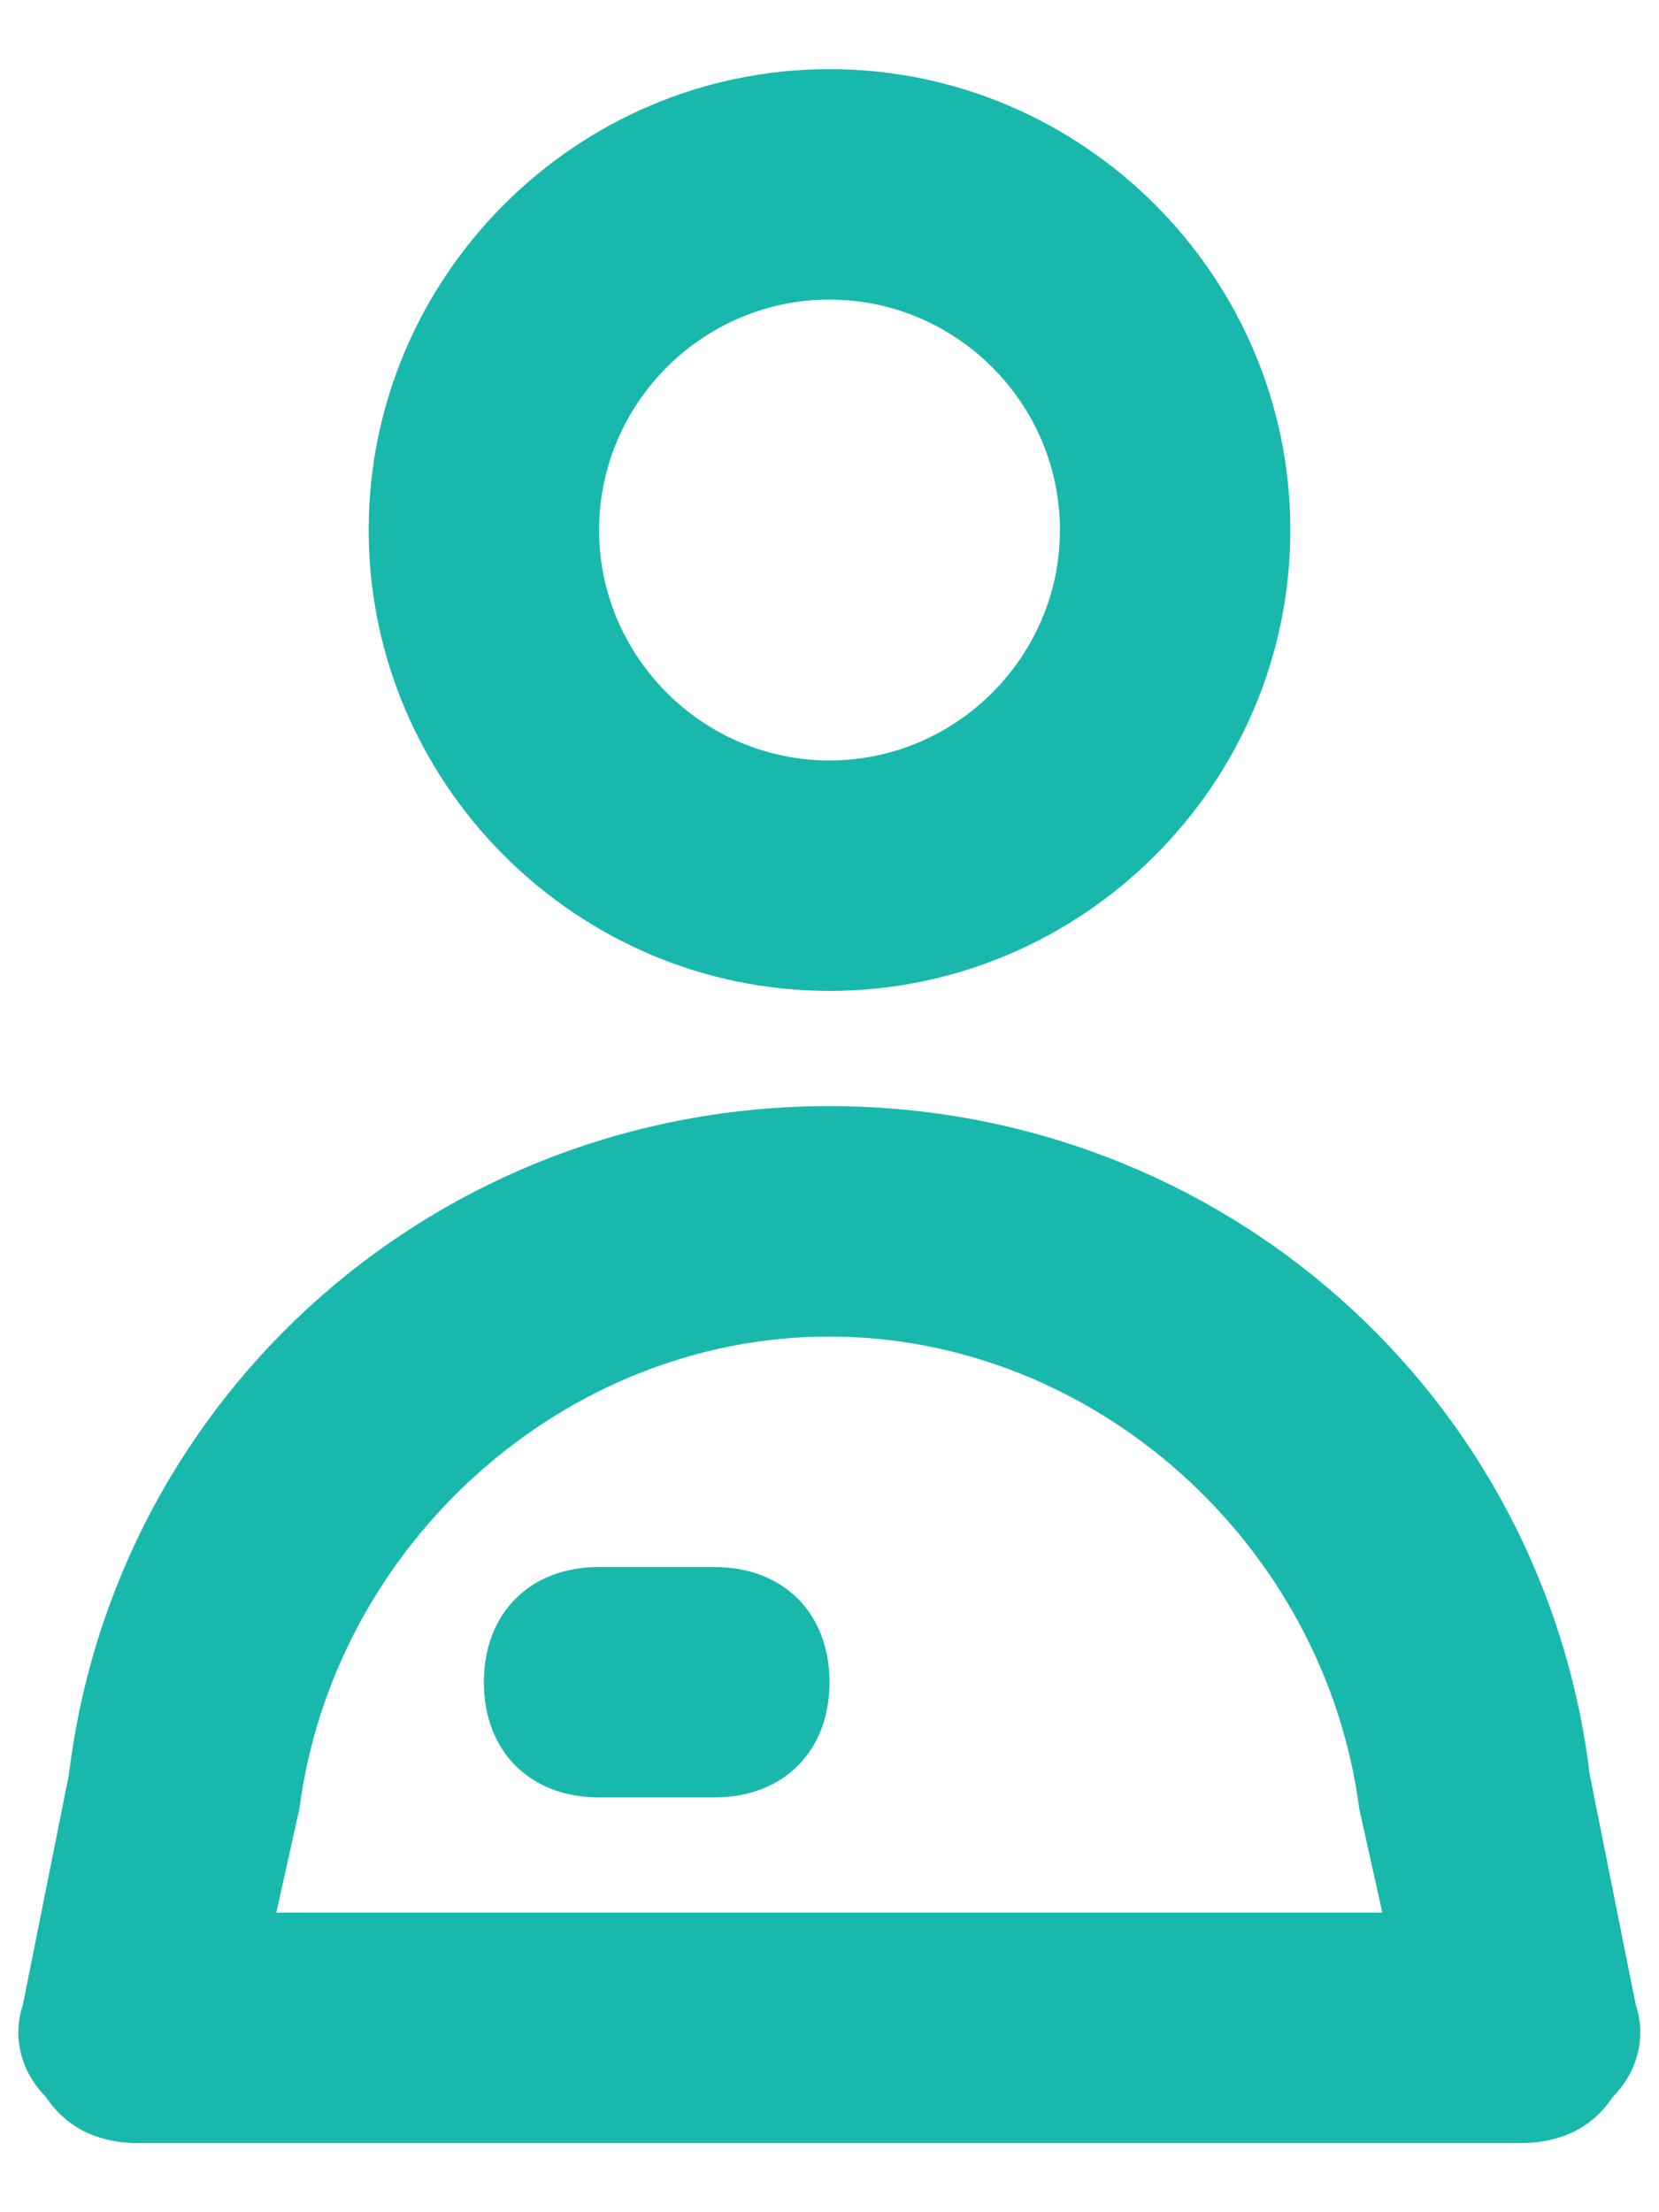 <svg width="18" height="24" viewBox="0 0 18 24" fill="none" xmlns="http://www.w3.org/2000/svg">
                        <path d="M14 5.75C14 3 11.75 0.75 9 0.75C6.25 0.75 4 3 4 5.75C4 8.5 6.25 10.75 9 10.75C11.75 10.75 14 8.5 14 5.75ZM6.5 5.75C6.5 4.375 7.625 3.25 9 3.25C10.375 3.25 11.5 4.375 11.5 5.75C11.5 7.125 10.375 8.25 9 8.25C7.625 8.25 6.5 7.125 6.5 5.75ZM7.75 17H6.5C5.75 17 5.25 17.5 5.25 18.25C5.25 19 5.75 19.5 6.5 19.5H7.75C8.5 19.5 9 19 9 18.25C9 17.5 8.5 17 7.75 17Z" fill="#18B9AC" />
                        <path d="M0.748 19.25L0.248 21.75C0.123 22.125 0.248 22.5 0.498 22.75C0.748 23.125 1.123 23.25 1.498 23.25H16.498C16.873 23.25 17.248 23.125 17.498 22.75C17.748 22.5 17.873 22.125 17.748 21.75L17.248 19.25C16.748 15.125 13.248 12 8.998 12C4.748 12 1.248 15.125 0.748 19.25ZM3.248 19.625C3.623 16.75 6.123 14.5 8.998 14.5C11.873 14.5 14.373 16.75 14.748 19.625L14.998 20.75H2.998L3.248 19.625Z" fill="#18B9AC" />
                    </svg>
